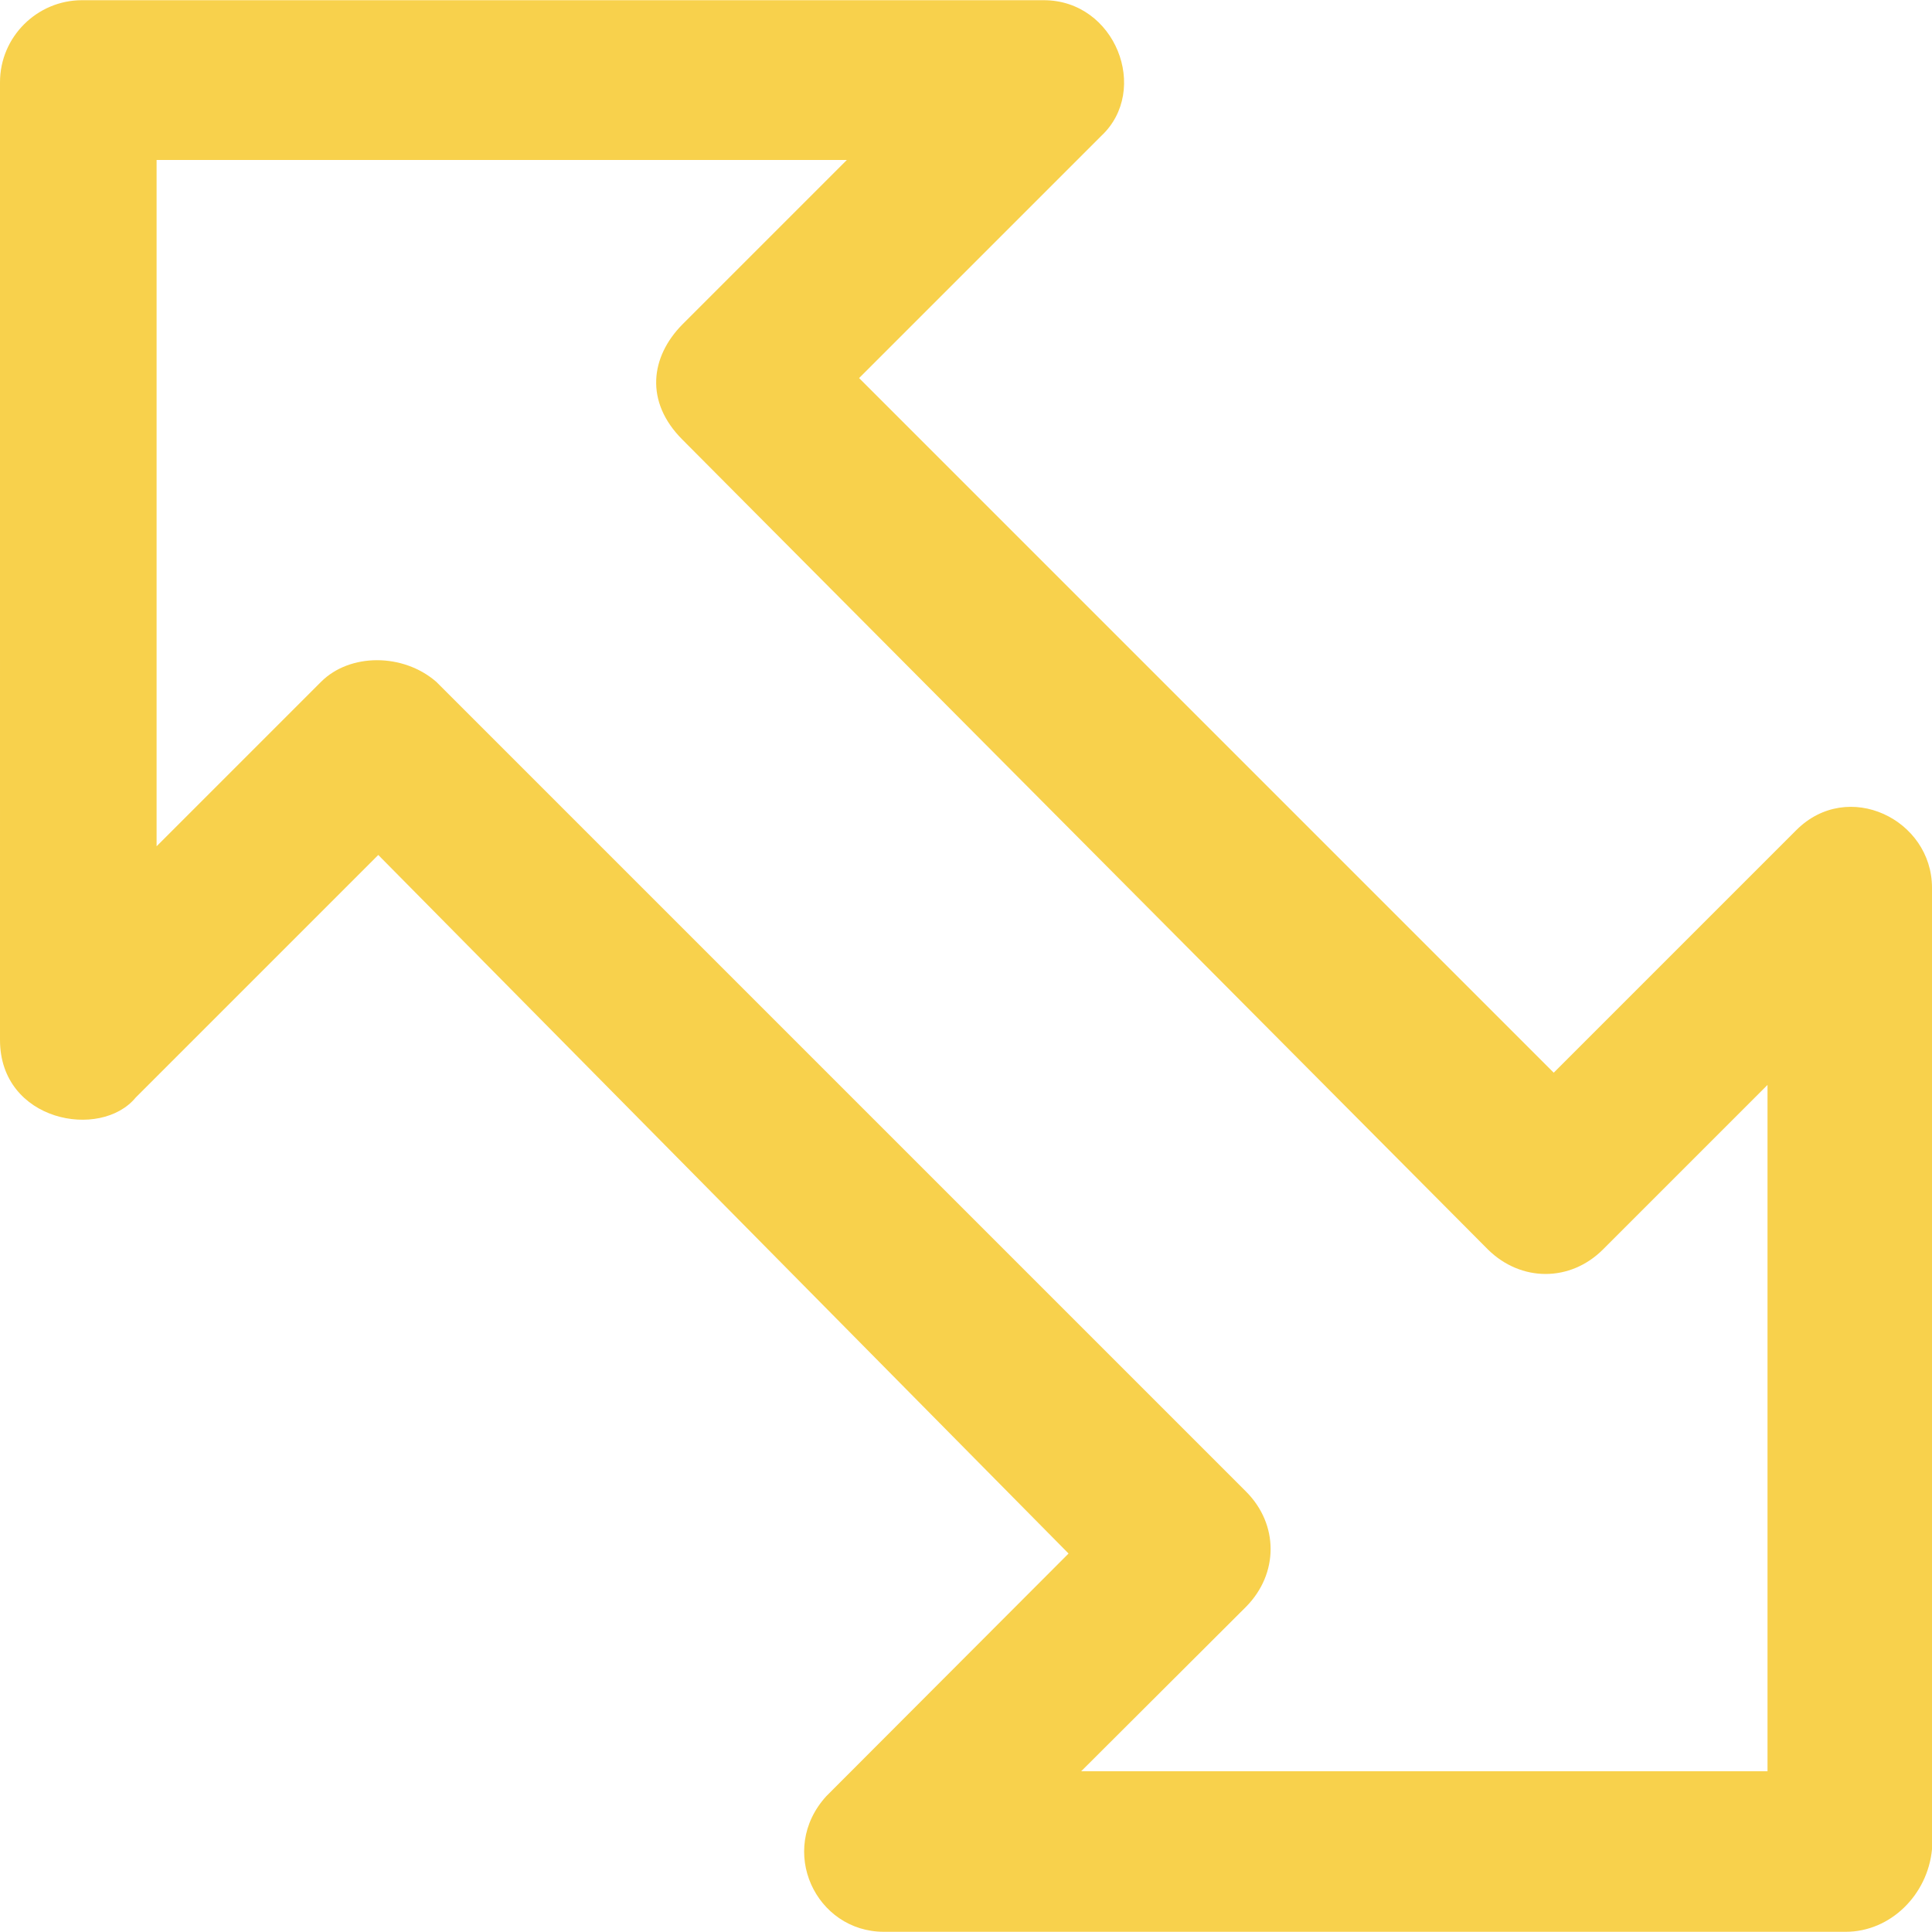 <?xml version="1.0"?>
<svg xmlns="http://www.w3.org/2000/svg" xmlns:xlink="http://www.w3.org/1999/xlink" xmlns:svgjs="http://svgjs.com/svgjs" version="1.1" width="35" height="35" x="0" y="0" viewBox="0 0 489.8 489.8" style="enable-background:new 0 0 512 512" xml:space="preserve"><g>
<g xmlns="http://www.w3.org/2000/svg">
	<path d="M467.9,489.75H224.1c-17.3,0-27.1-20.7-14.6-34.4l61.4-61.5l-175-177.1l-61.5,61.5c-8.9,10.8-34.4,6.1-34.4-14.6V20.85   c0-11.5,9.4-20.8,20.8-20.8h243.8c18.2,0,27,22.8,14.6,34.4l-61.4,61.4l176.1,176.1l61.5-61.5c13.1-13.1,34.4-2.7,34.4,14.6v243.8   C488.7,480.35,479.3,489.75,467.9,489.75z M274.1,449.05h174v-174l-41.7,41.7c-8.3,8.3-20.8,8.3-29.2,0L173,111.45   c-9.6-9.6-8.1-21,0-29.2l41.7-41.7h-175v174l41.7-41.7c7.3-7.3,20.8-7.3,29.2,0l205.3,205.3c8.3,8.3,8.3,20.8,0,29.2L274.1,449.05z   " fill="#f8d14c" data-original="#000000" style=""/>
</g>
<g xmlns="http://www.w3.org/2000/svg">
</g>
<g xmlns="http://www.w3.org/2000/svg">
</g>
<g xmlns="http://www.w3.org/2000/svg">
</g>
<g xmlns="http://www.w3.org/2000/svg">
</g>
<g xmlns="http://www.w3.org/2000/svg">
</g>
<g xmlns="http://www.w3.org/2000/svg">
</g>
<g xmlns="http://www.w3.org/2000/svg">
</g>
<g xmlns="http://www.w3.org/2000/svg">
</g>
<g xmlns="http://www.w3.org/2000/svg">
</g>
<g xmlns="http://www.w3.org/2000/svg">
</g>
<g xmlns="http://www.w3.org/2000/svg">
</g>
<g xmlns="http://www.w3.org/2000/svg">
</g>
<g xmlns="http://www.w3.org/2000/svg">
</g>
<g xmlns="http://www.w3.org/2000/svg">
</g>
<g xmlns="http://www.w3.org/2000/svg">
</g>
</g></svg>
